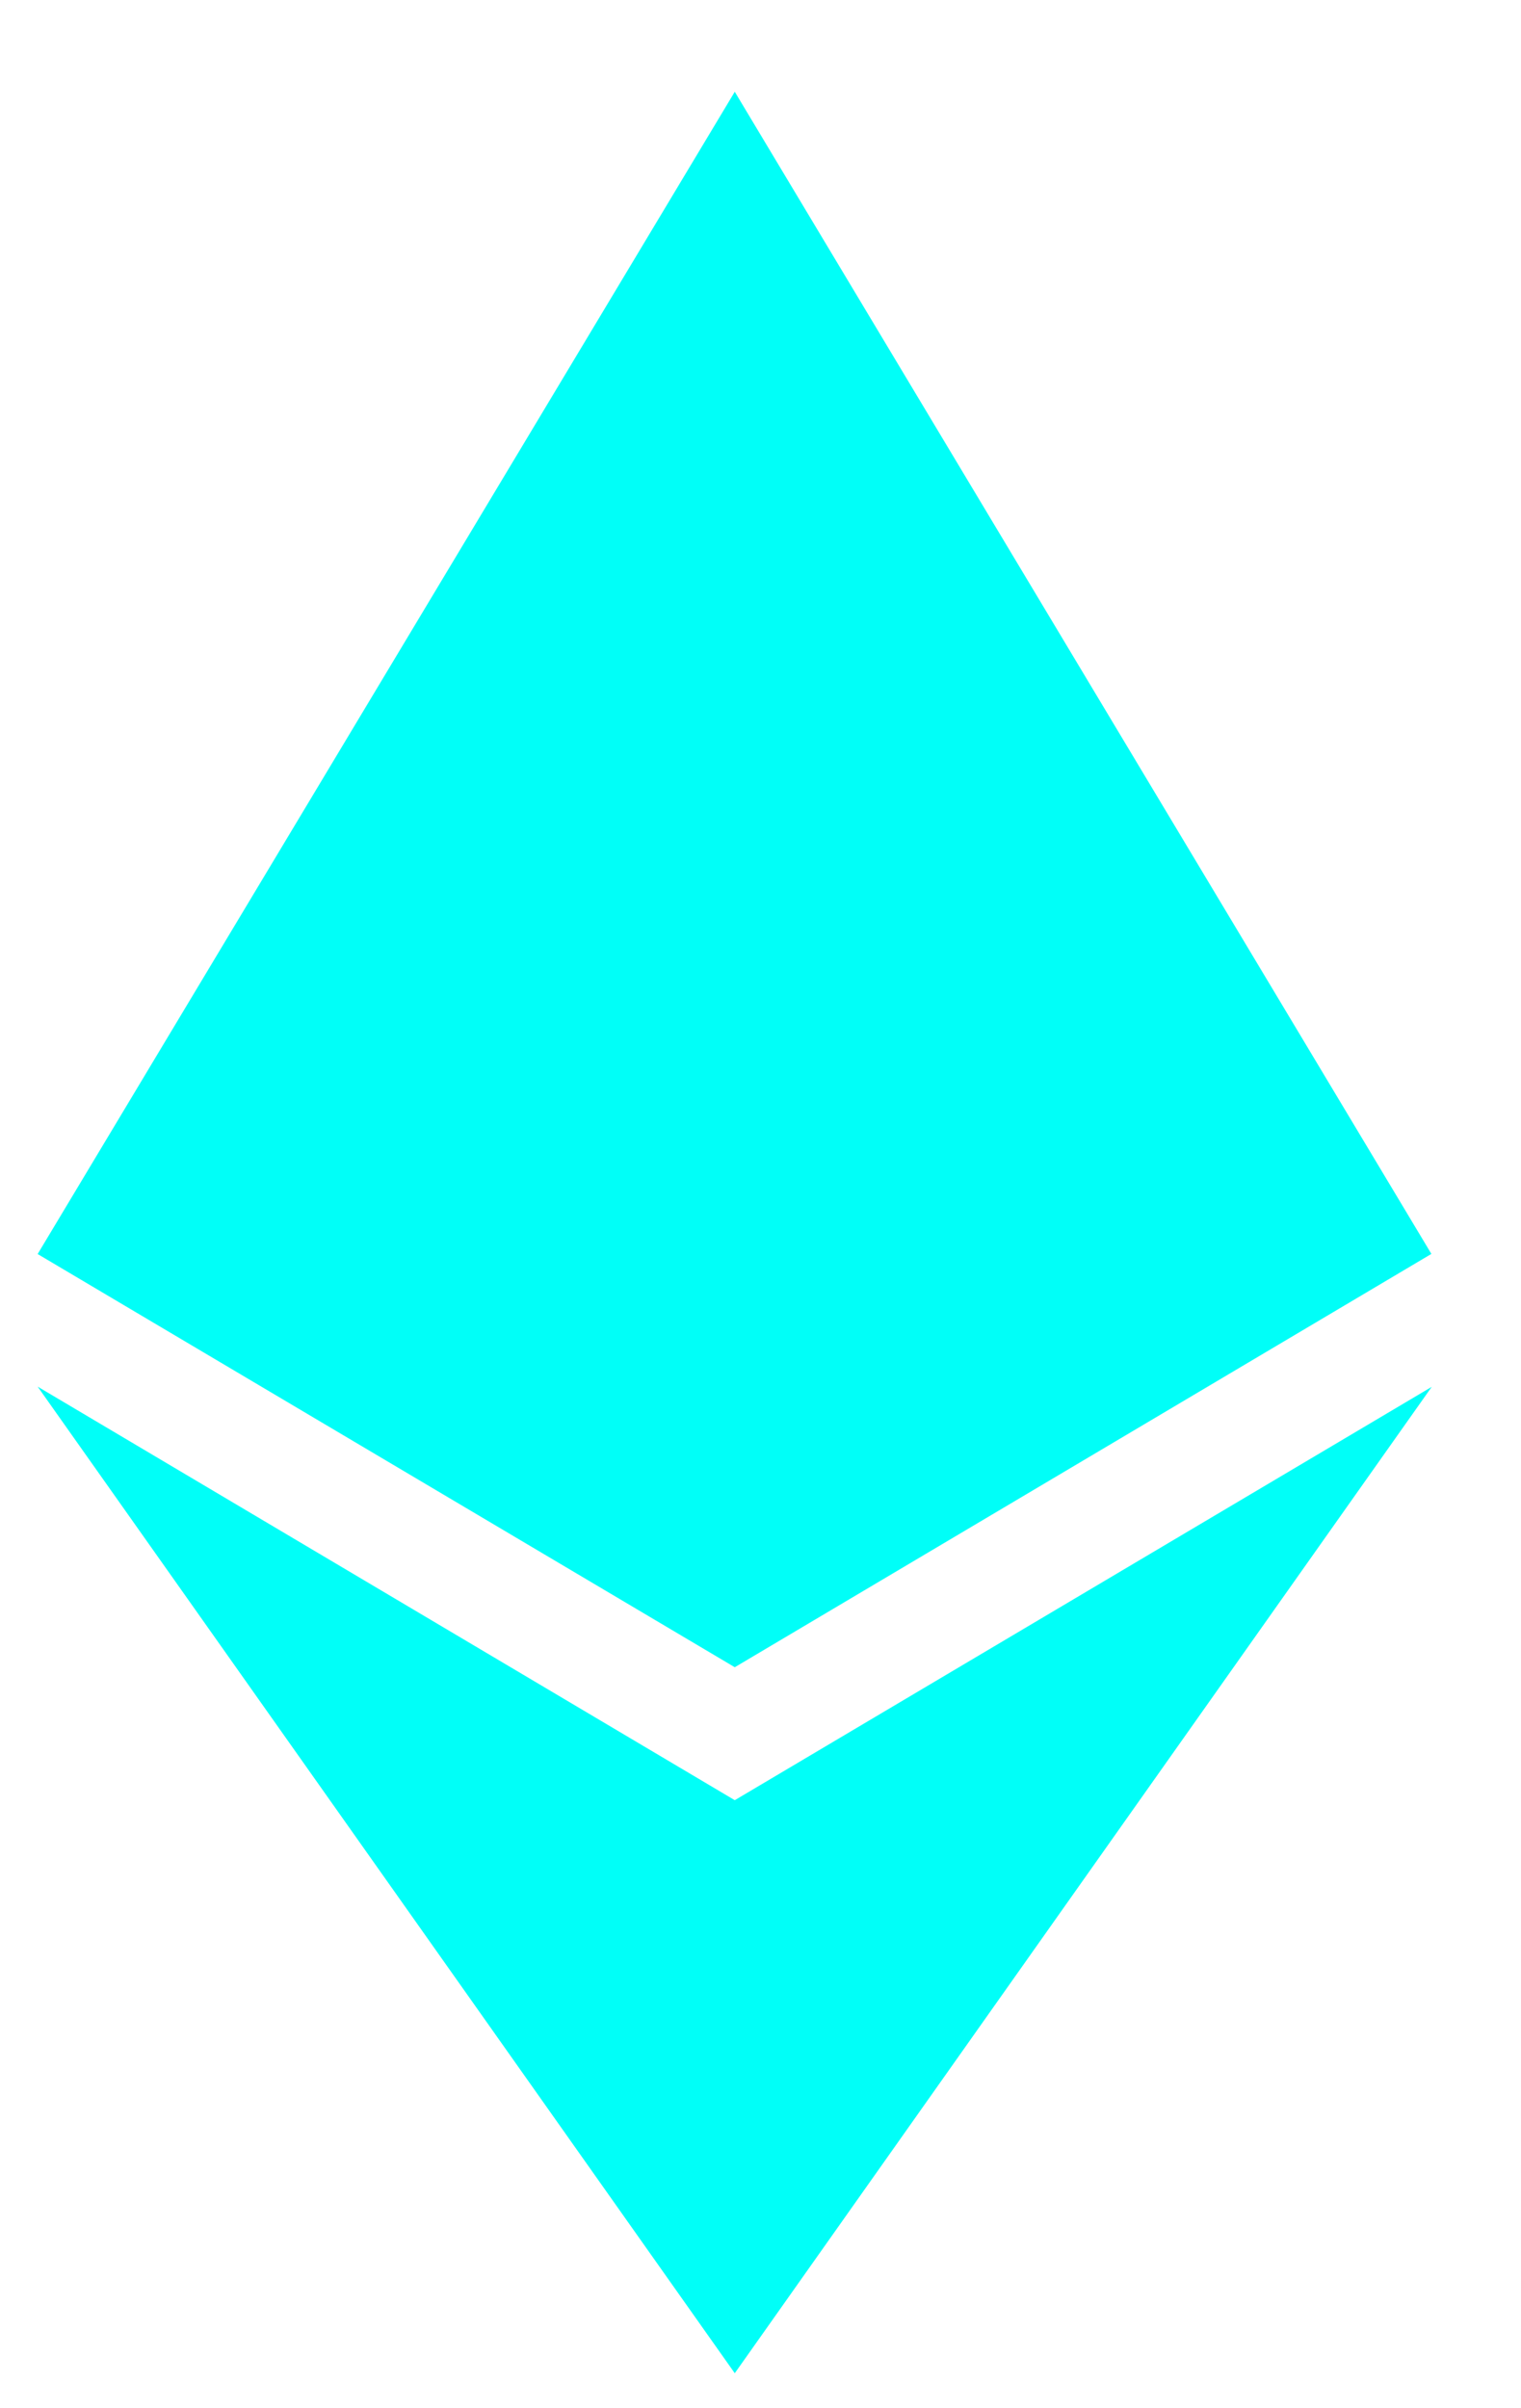 <svg width="12" height="19" viewBox="0 0 12 19" fill="none" xmlns="http://www.w3.org/2000/svg">
<path d="M11.297 10.94L5.797 18.724L0.297 10.94L5.797 14.203L11.297 10.941V10.94ZM5.797 0.724L11.293 9.893L5.797 13.154L0.297 9.894L5.797 0.724Z" fill="#00FFF8"/>
</svg>
